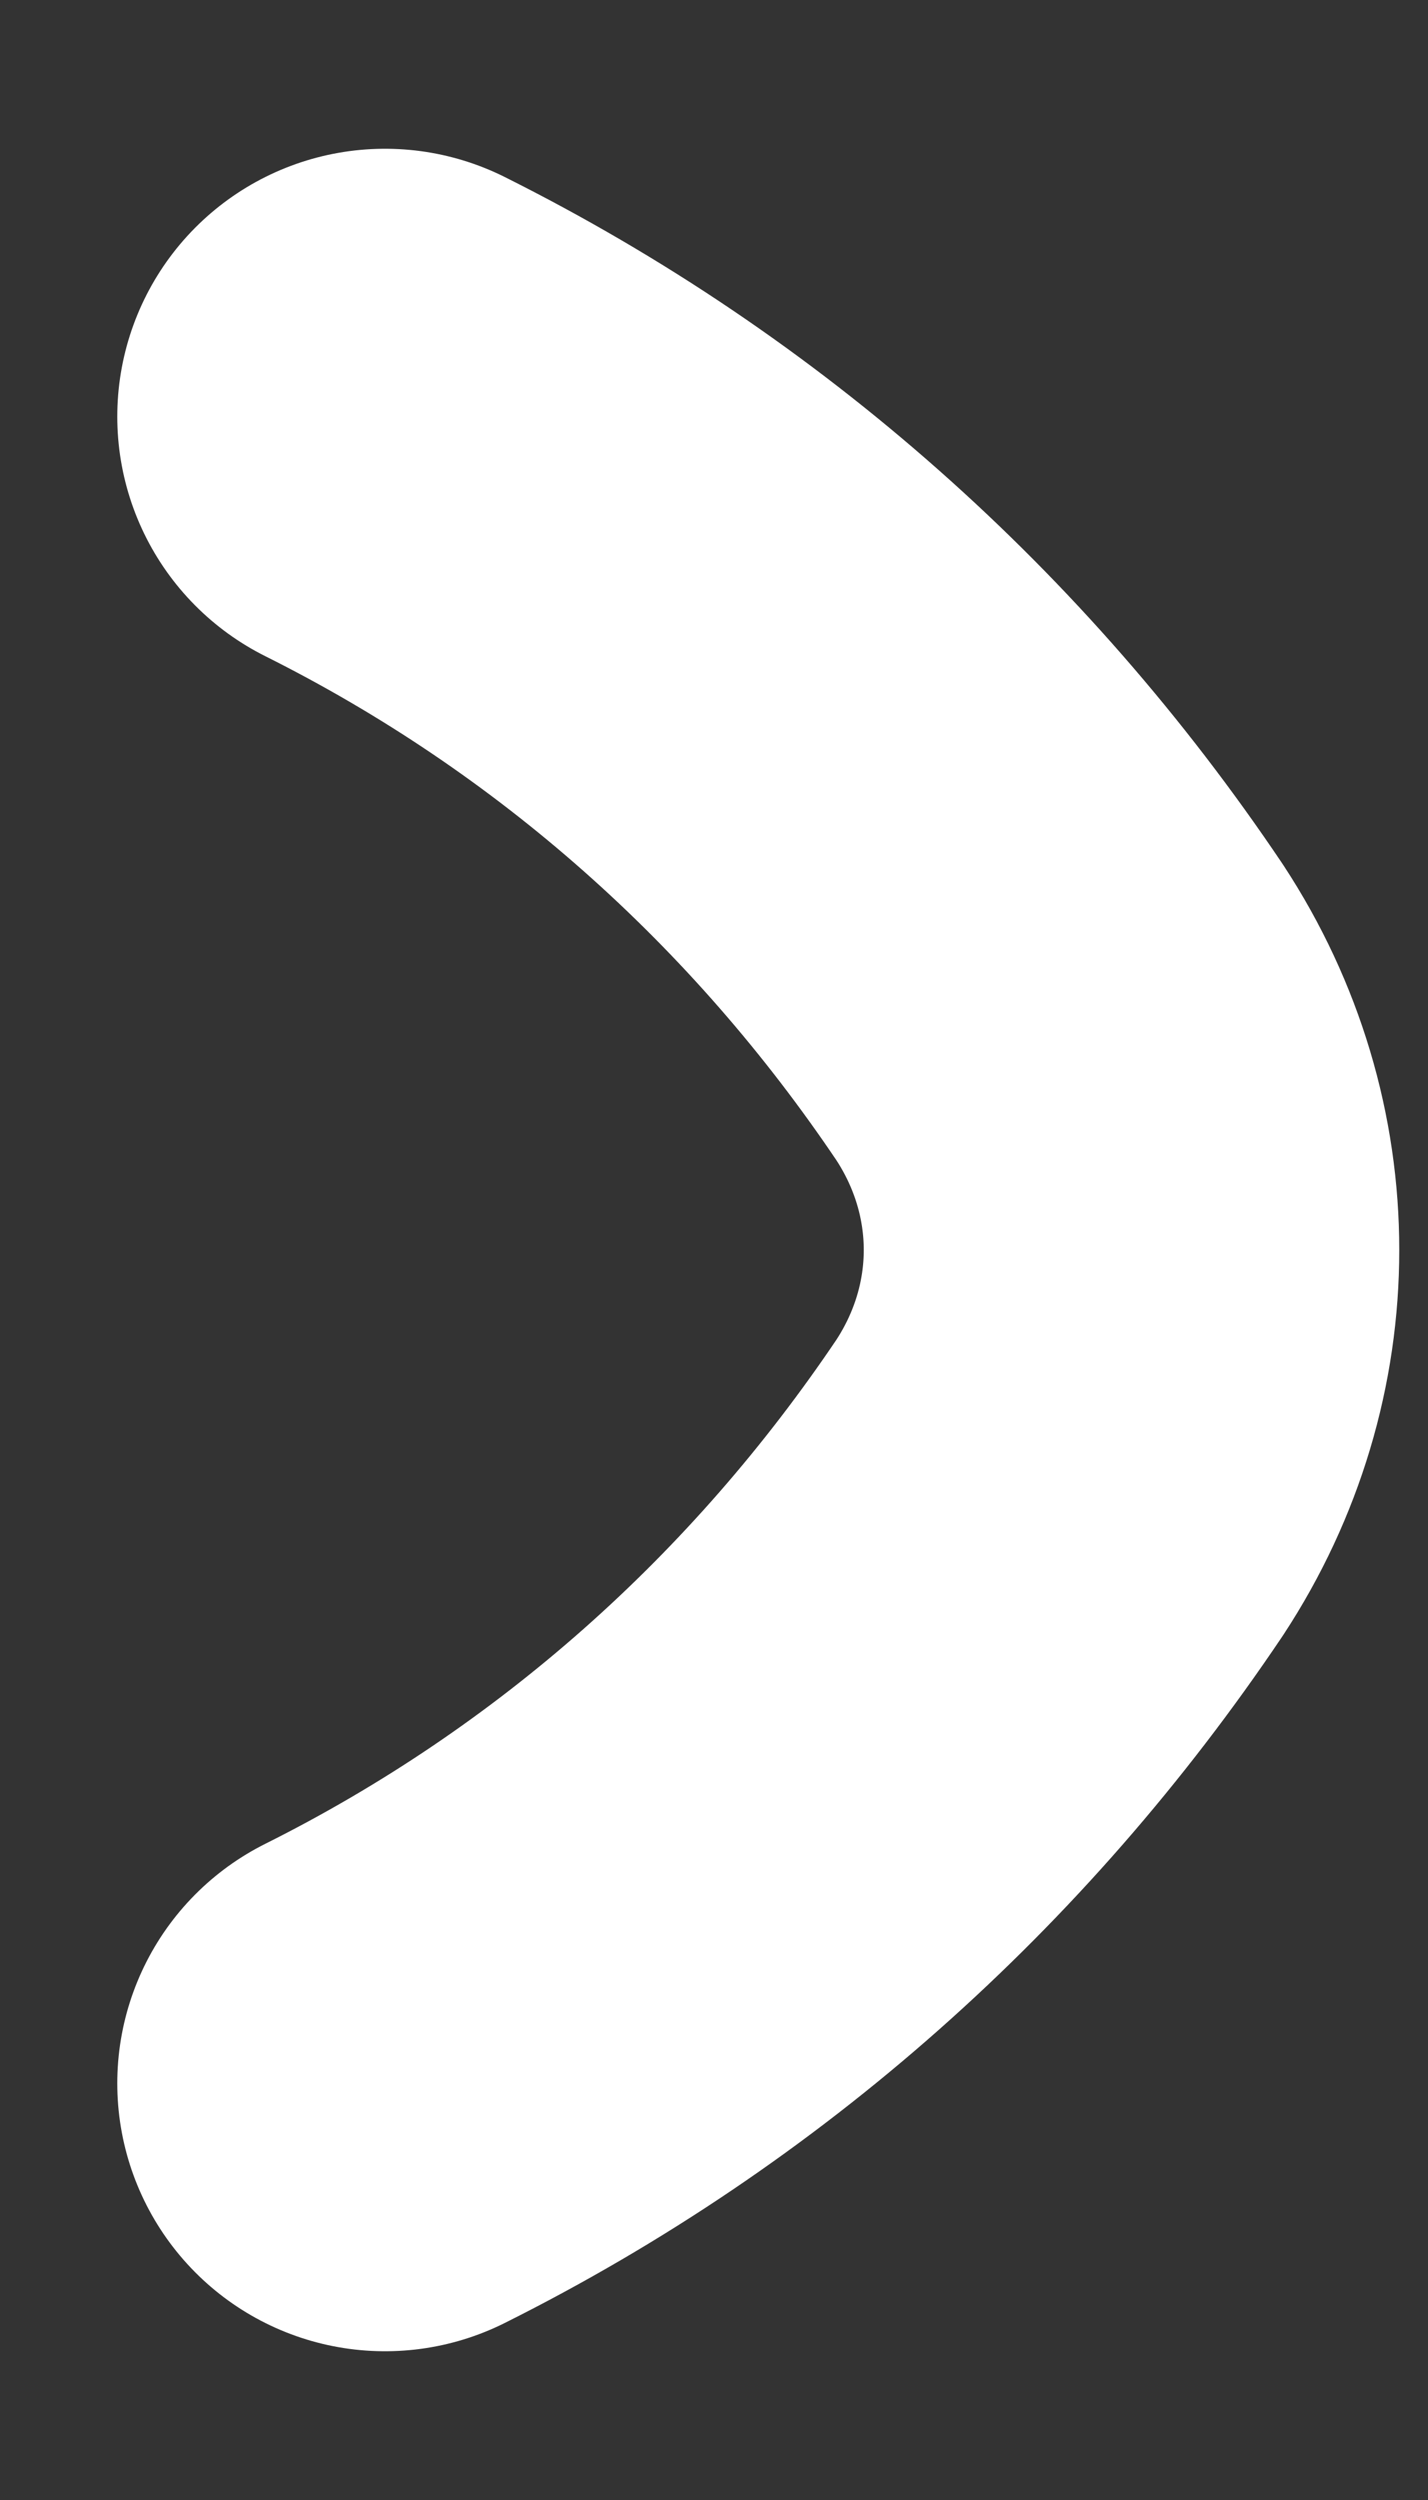 <?xml version="1.0" encoding="UTF-8" standalone="no"?><svg width='8' height='14' viewBox='0 0 8 14' fill='none' xmlns='http://www.w3.org/2000/svg'>
<rect x="0" y="0" width="8" height="14" fill="#333333" stroke="none"/>
<path d='M2.157 2.333C3.697 3.103 4.98 4.247 5.937 5.67C6.473 6.487 6.473 7.513 5.937 8.33C4.98 9.753 3.697 10.897 2.157 11.667' stroke='white' stroke-width='3' stroke-linecap='round' stroke-linejoin='round'/>
</svg>
